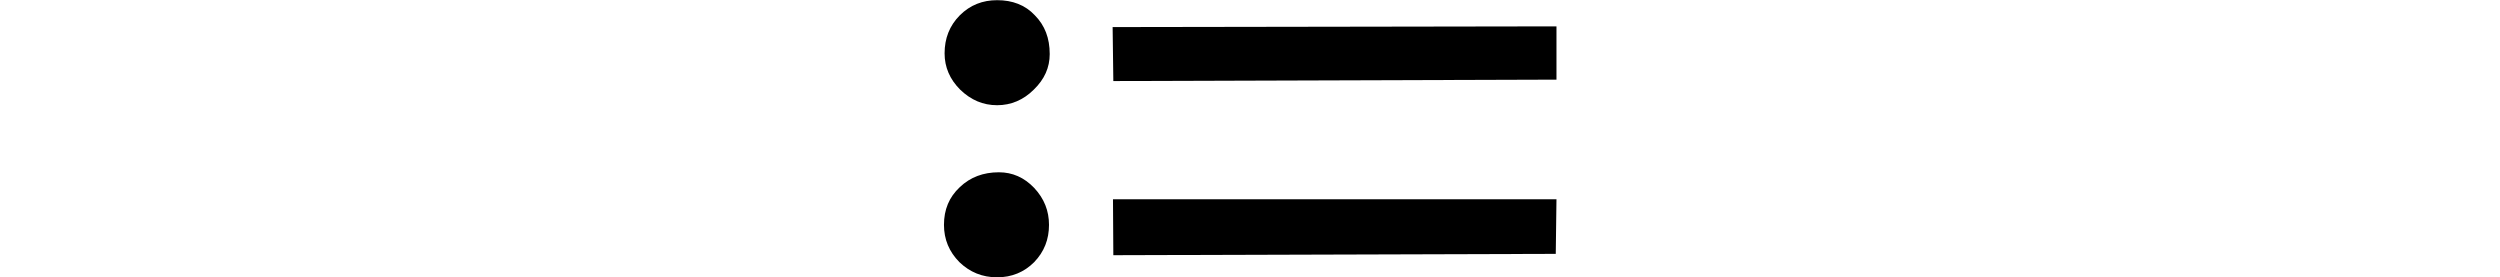 <svg xmlns="http://www.w3.org/2000/svg" xmlns:xlink="http://www.w3.org/1999/xlink" width="28.253pt" height="3.135pt" viewBox="0 0 28.253 3.135" version="1.1">
<defs>
<g>
<symbol overflow="visible" id="glyph0-0">
<path style="stroke:none;" d=""/>
</symbol>
<symbol overflow="visible" id="glyph0-1">
<path style="stroke:none;" d="M 1.656 -4.773 C 1.828 -4.773 1.973 -4.719 2.082 -4.602 C 2.195 -4.488 2.25 -4.344 2.25 -4.164 C 2.25 -4.012 2.191 -3.879 2.07 -3.762 C 1.953 -3.645 1.812 -3.586 1.656 -3.586 C 1.496 -3.586 1.359 -3.645 1.238 -3.762 C 1.121 -3.879 1.062 -4.016 1.062 -4.172 C 1.062 -4.34 1.117 -4.484 1.234 -4.602 C 1.352 -4.719 1.492 -4.773 1.656 -4.773 Z M 1.676 -2.828 C 1.828 -2.828 1.961 -2.77 2.074 -2.652 C 2.188 -2.531 2.242 -2.391 2.242 -2.234 C 2.242 -2.07 2.188 -1.93 2.074 -1.812 C 1.961 -1.699 1.82 -1.641 1.656 -1.641 C 1.488 -1.641 1.348 -1.699 1.23 -1.812 C 1.113 -1.93 1.055 -2.07 1.055 -2.234 C 1.055 -2.406 1.113 -2.547 1.234 -2.66 C 1.352 -2.773 1.5 -2.828 1.676 -2.828 Z M 7.977 -4.477 L 7.977 -3.875 L 2.969 -3.859 L 2.961 -4.469 Z M 7.977 -2.523 L 7.969 -1.906 L 2.969 -1.891 L 2.965 -2.523 Z "/>
</symbol>
</g>
</defs>
<g id="surface10293">
<g style="fill:rgb(0%,0%,0%);fill-opacity:1;">
  <use xlink:href="#glyph0-1" x="9.613" y="4.775"/>
</g>
</g>
</svg>
